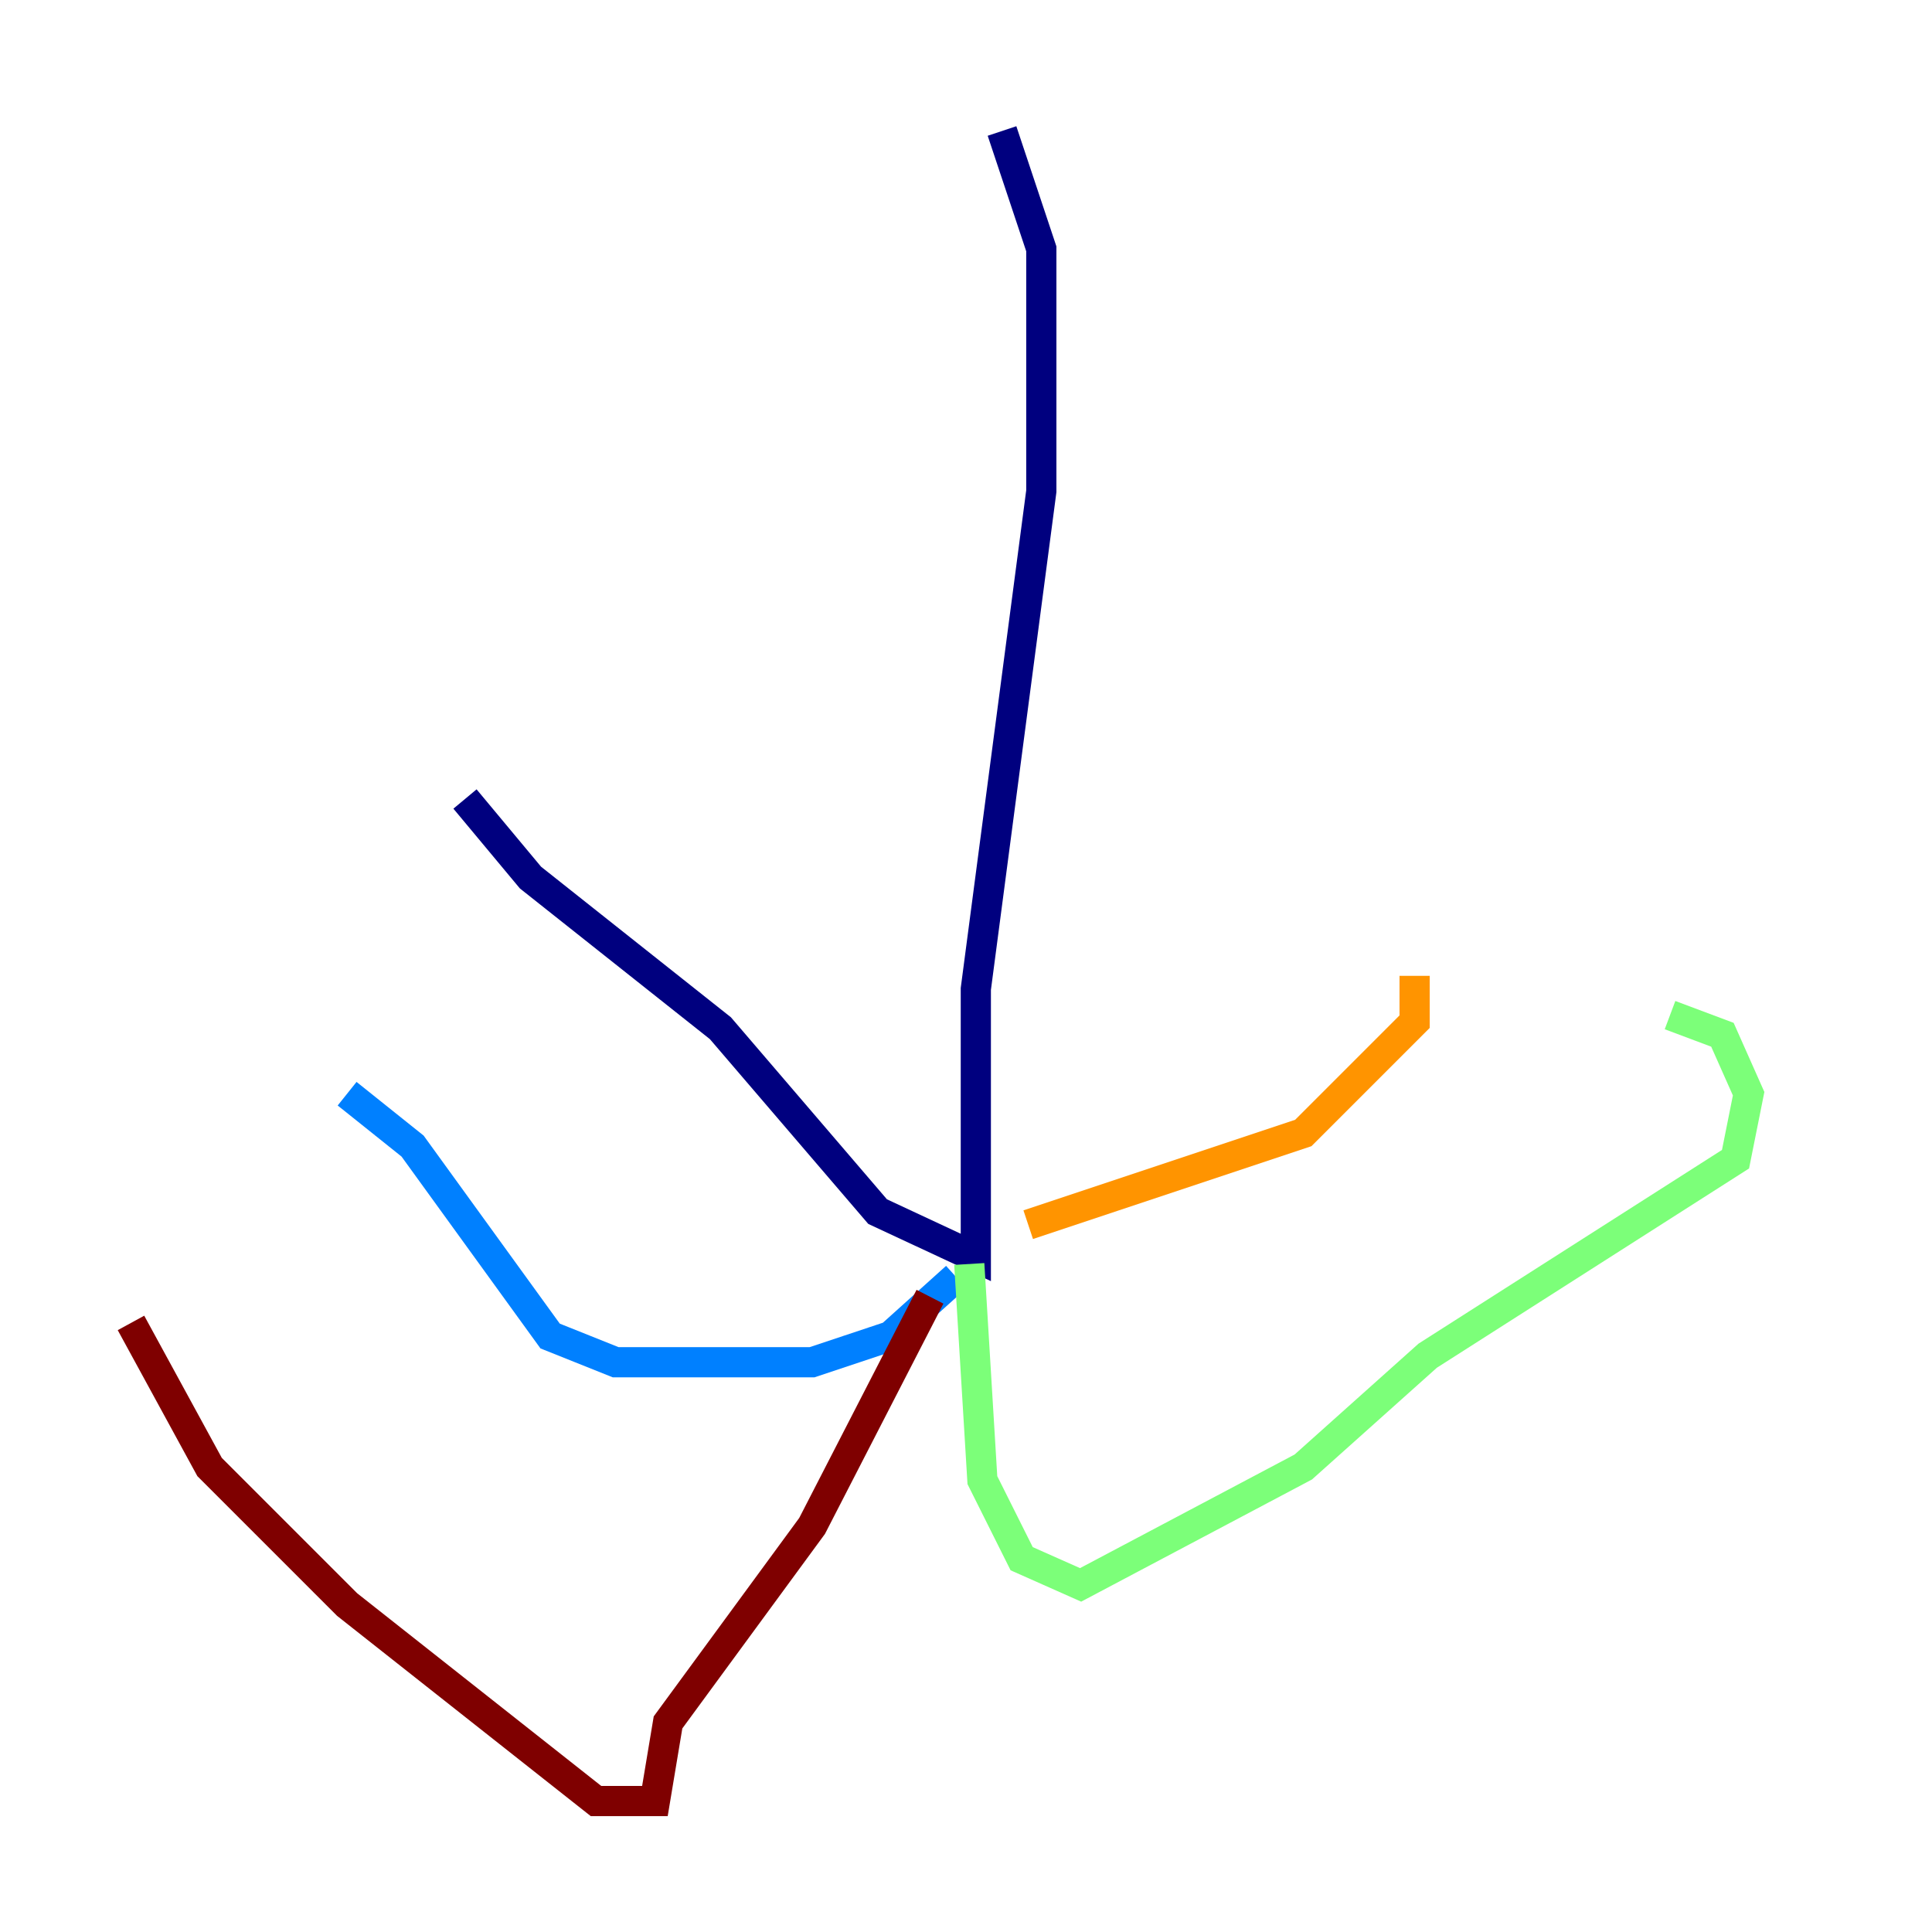 <?xml version="1.0" encoding="utf-8" ?>
<svg baseProfile="tiny" height="128" version="1.2" viewBox="0,0,128,128" width="128" xmlns="http://www.w3.org/2000/svg" xmlns:ev="http://www.w3.org/2001/xml-events" xmlns:xlink="http://www.w3.org/1999/xlink"><defs /><polyline fill="none" points="66.386,8.678 68.99,16.488 68.99,32.542 64.651,65.519 64.651,83.308 58.142,80.271 47.729,68.122 35.146,58.142 30.807,52.936" stroke="#00007f" stroke-width="2" /><polyline fill="none" points="63.349,84.61 59.01,88.515 53.803,90.251 40.786,90.251 36.447,88.515 27.336,75.932 22.997,72.461" stroke="#0080ff" stroke-width="2" /><polyline fill="none" points="64.217,83.742 65.085,98.061 67.688,103.268 71.593,105.003 86.346,97.193 94.59,89.817 114.983,76.8 115.851,72.461 114.115,68.556 110.644,67.254" stroke="#7cff79" stroke-width="2" /><polyline fill="none" points="68.122,81.139 86.346,75.064 93.722,67.688 93.722,64.651" stroke="#ff9400" stroke-width="2" /><polyline fill="none" points="61.614,85.912 53.803,101.098 44.258,114.115 43.39,119.322 39.485,119.322 22.997,106.305 13.885,97.193 8.678,87.647" stroke="#7f0000" stroke-width="2" /></svg>